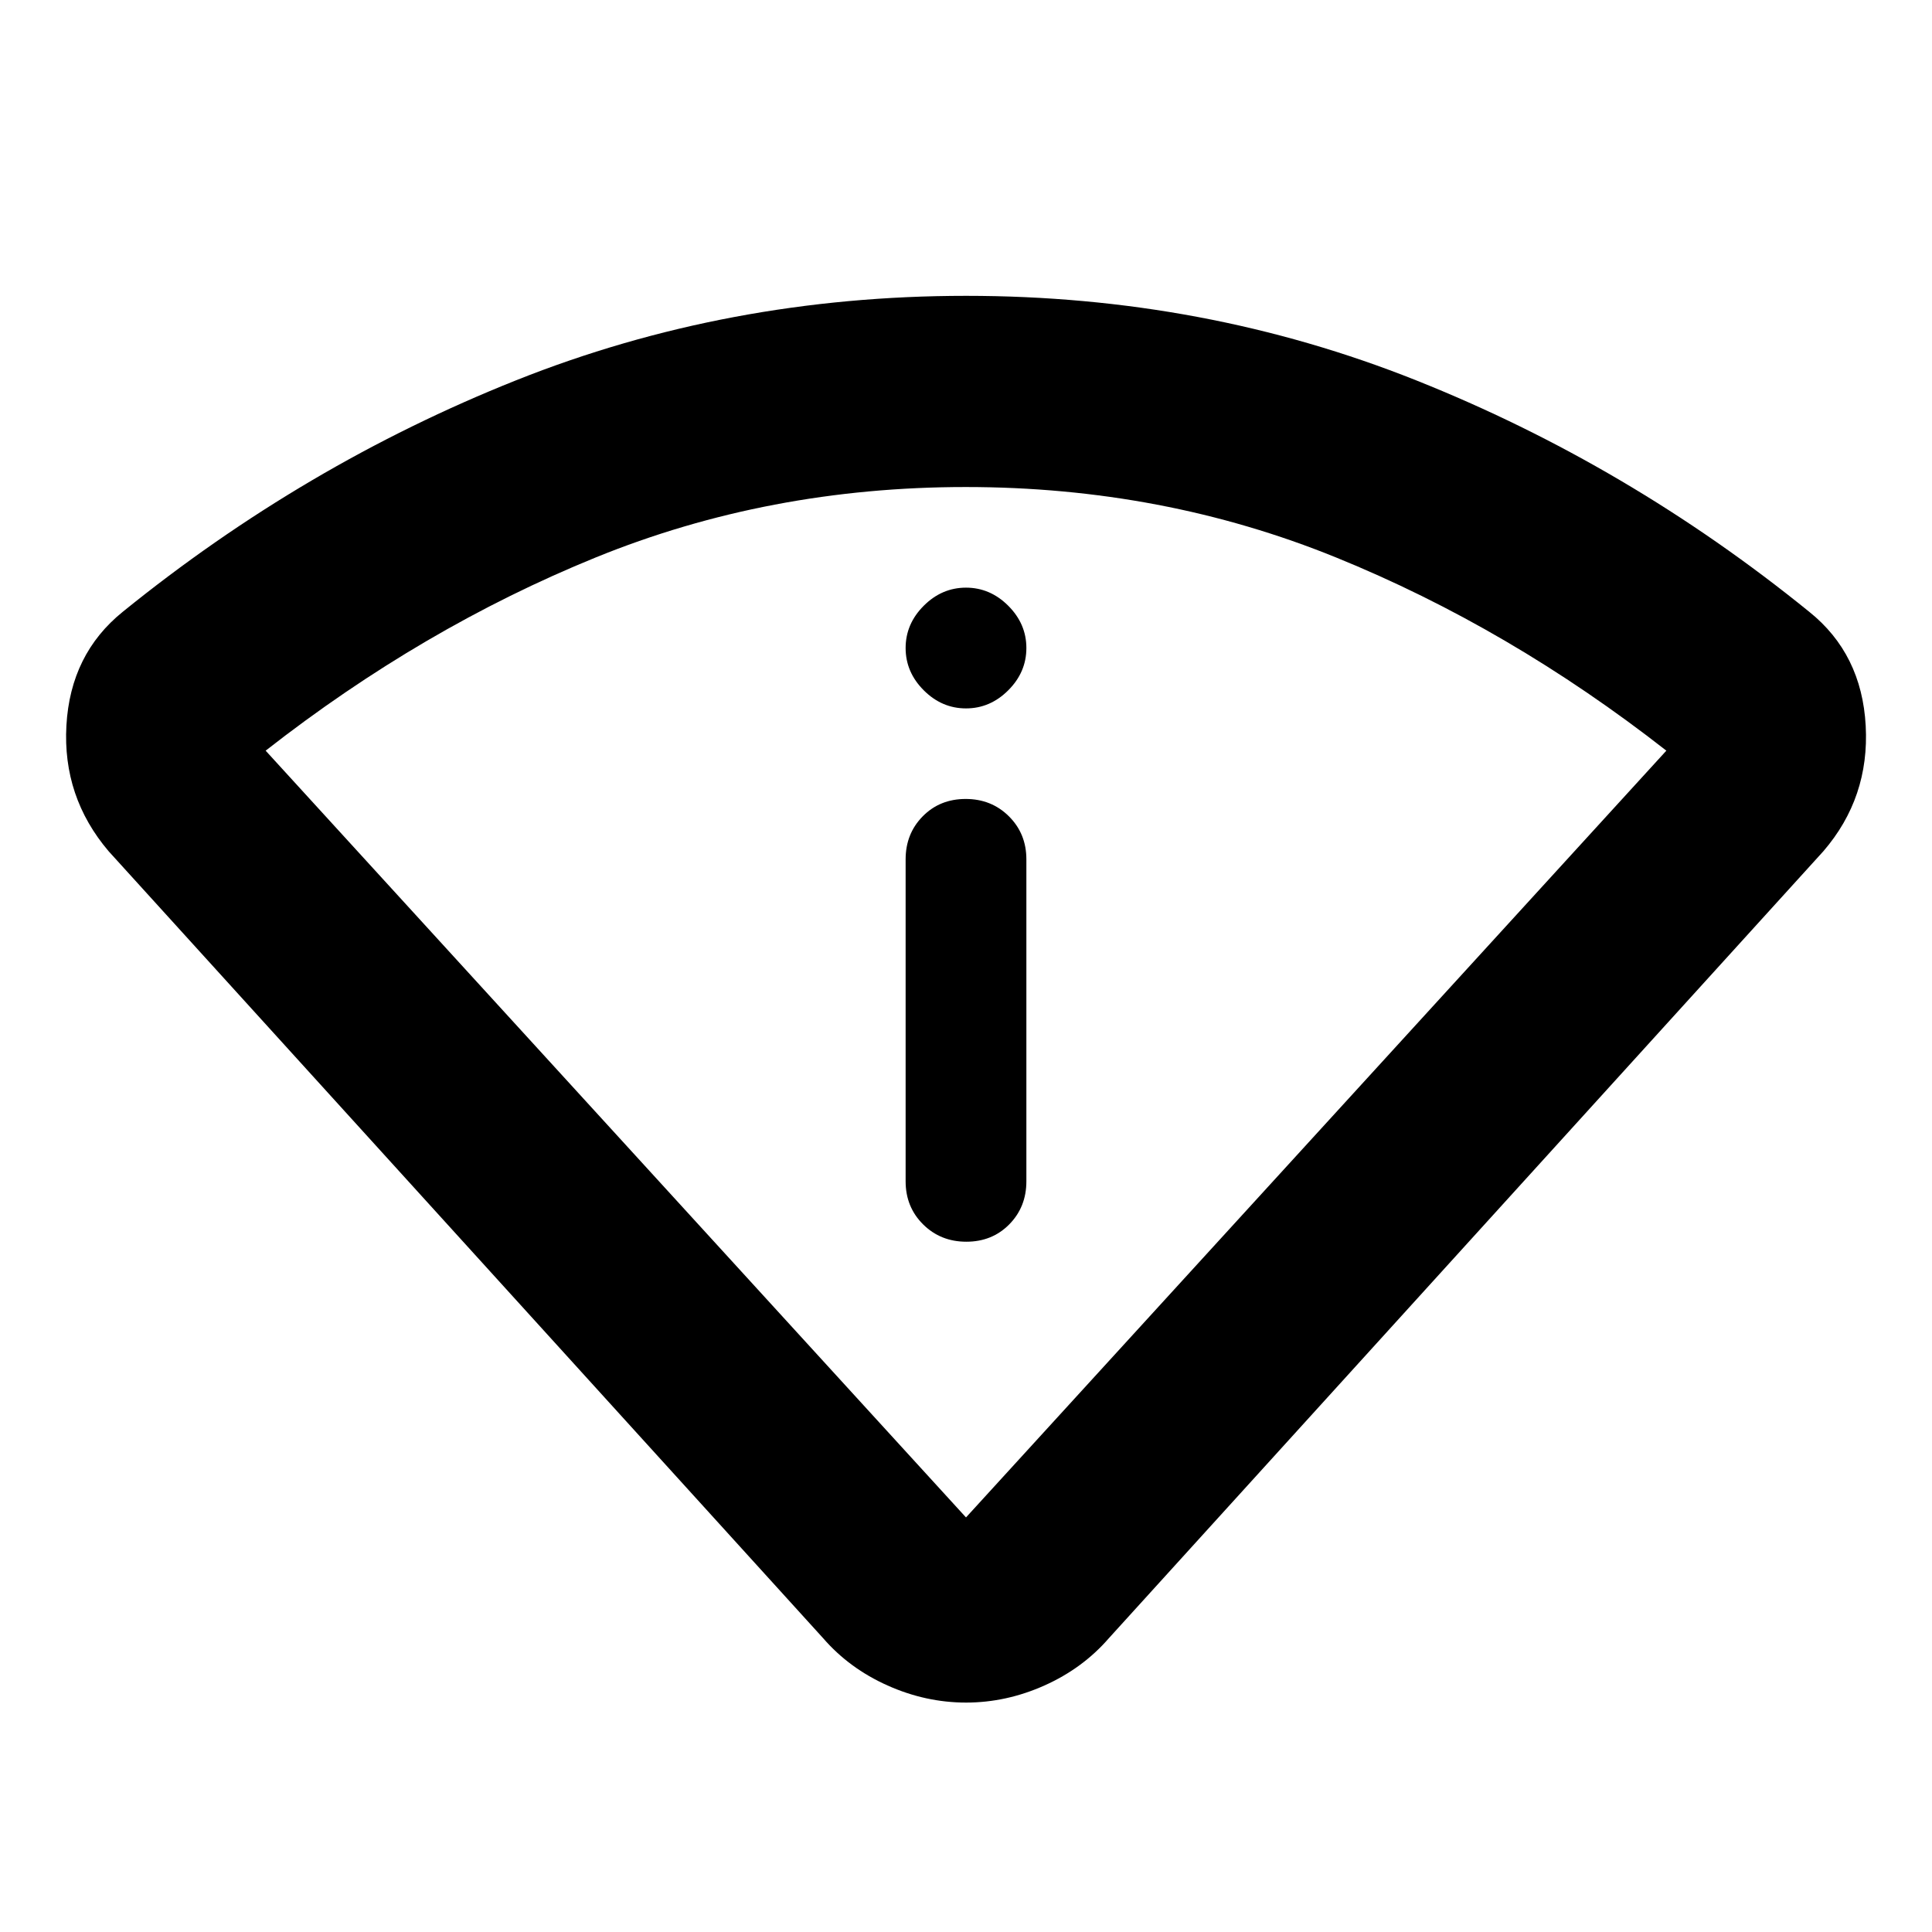 <svg xmlns="http://www.w3.org/2000/svg" width="48" height="48" viewBox="0 -960 960 960"><path d="M480-114q-20 0-39-8.5T409-146L54-537q-23-27.033-21-62.516Q35-635 61-656q90.077-73 195.37-115 105.292-42 223.669-42 118.376 0 223.668 42Q809-729 899-656q26.115 20.931 28.058 56.63Q929-563.67 906-537L551-146q-13 15-32 23.5t-39 8.5Zm0-92 348-381q-78-61-164.117-96-86.117-35-184-35T296-683q-86 35-164 96l348 381Zm.175-137q12.825 0 21.325-8.625T510-373v-160q0-12.75-8.675-21.375-8.676-8.625-21.5-8.625-12.825 0-21.325 8.625T450-533v160q0 12.75 8.675 21.375 8.676 8.625 21.5 8.625ZM480-608q12 0 21-9t9-21q0-12-9-21t-21-9q-12 0-21 9t-9 21q0 12 9 21t21 9Zm0 402Z"/></svg>